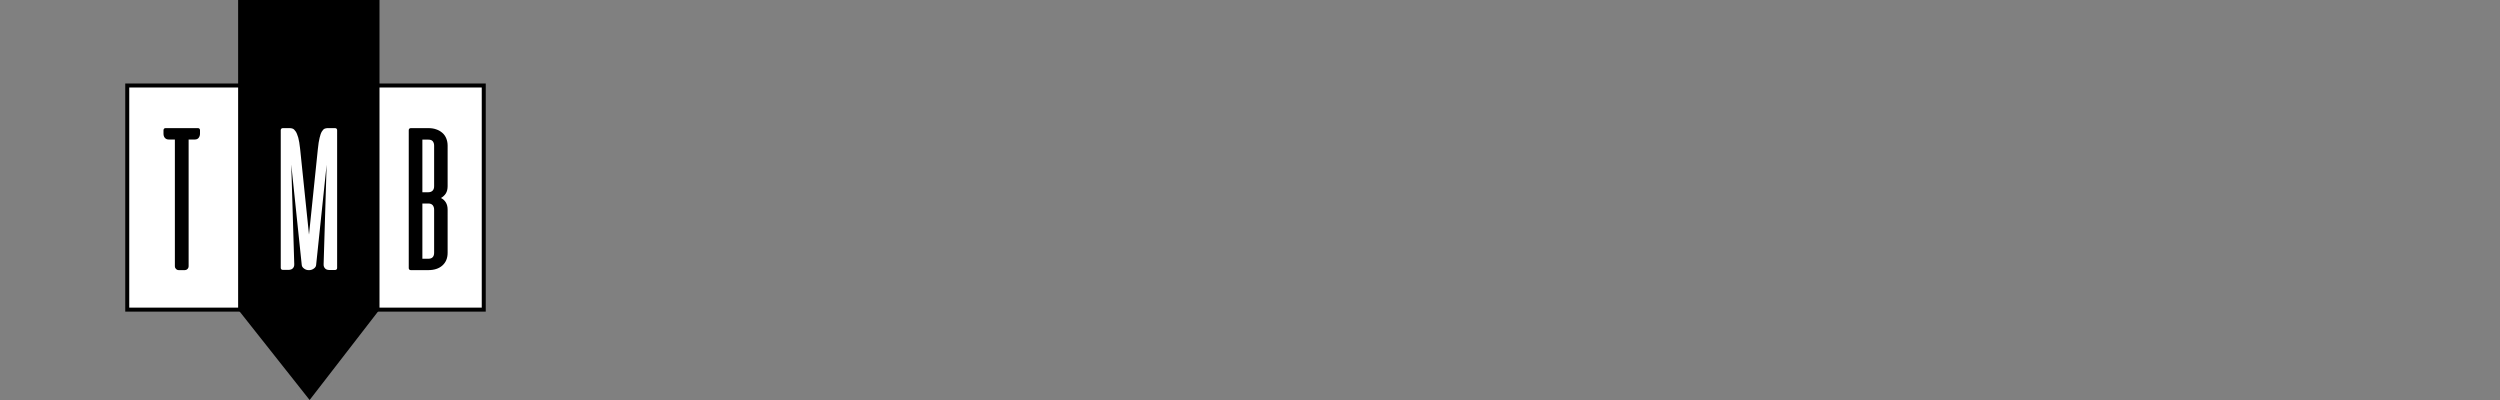 <?xml version="1.0" encoding="utf-8"?>
<!-- Generator: Adobe Illustrator 21.1.0, SVG Export Plug-In . SVG Version: 6.00 Build 0)  -->
<svg version="1.1" id="Layer_1" xmlns="http://www.w3.org/2000/svg" xmlns:xlink="http://www.w3.org/1999/xlink" x="0px" y="0px"
	 viewBox="0 0 2000 320" style="enable-background:new 0 0 2000 320;" xml:space="preserve">
<rect x="0" y="0" width="2000" height="320" fill="#808080" stroke="none"/>
<style type="text/css">
	.st0{fill:#FFFFFF;}
</style>
<g>
	<rect x="101.8" y="68.4" class="st0" width="285.2" height="179.3"/>
	<path d="M385.4,70v176.1H103.4V70H385.4 M388.6,66.8H100.2v182.5h288.4V66.8L388.6,66.8z"/>
</g>
<polygon points="303.6,247.7 247.7,320 190.5,247.7 190.5,0 303.6,0 "/>
<path d="M158.3,102.5c0.5,0,0.9,0.1,1.2,0.4c0.3,0.3,0.5,0.7,0.5,1.2v2.8c0,1.4-0.4,2.5-1.1,3.4s-1.8,1.3-3,1.3h-5v101.5
	c0,0.8-0.3,1.5-0.9,2.1c-0.6,0.6-1.3,0.9-2.1,0.9h-5c-0.8,0-1.5-0.3-2.1-0.9c-0.6-0.6-0.9-1.3-0.9-2.1V111.6h-5
	c-1.2,0-2.2-0.4-3-1.3s-1.1-2-1.1-3.4v-2.8c0-0.5,0.2-0.9,0.5-1.2c0.3-0.3,0.7-0.4,1.2-0.4H158.3z"/>
<path class="st0" d="M254.3,119.1c0.4-3.7,0.8-6.7,1.4-8.9c0.5-2.2,1.1-3.9,1.8-5c0.7-1.1,1.4-1.9,2.1-2.2c0.8-0.3,1.5-0.5,2.3-0.5
	h6.2c0.5,0,0.9,0.2,1.2,0.5c0.3,0.3,0.4,0.7,0.4,1.2v110.1c0,0.5-0.1,0.9-0.4,1.2c-0.3,0.3-0.7,0.5-1.2,0.5h-4.5
	c-1.6,0-2.8-0.4-3.6-1.3c-0.8-0.9-1.2-2-1.1-3.4l2.4-79.5l-8.4,80.2c-0.1,1.1-0.7,2.1-1.9,2.9c-1.1,0.8-2.4,1.2-3.7,1.2H247
	c-1.4,0-2.6-0.4-3.7-1.2c-1.1-0.8-1.8-1.7-1.9-2.9l-8.4-80.4l2.4,79.6c0.1,1.4-0.3,2.6-1.1,3.4c-0.8,0.9-2,1.3-3.6,1.3h-4.5
	c-0.5,0-0.9-0.2-1.2-0.5c-0.3-0.3-0.4-0.7-0.4-1.2V104.2c0-0.5,0.1-0.9,0.4-1.2c0.3-0.3,0.7-0.5,1.2-0.5h5.5c0.8,0,1.6,0.1,2.4,0.4
	c0.8,0.3,1.6,1,2.4,2.2c0.8,1.1,1.4,2.8,2.1,5c0.6,2.2,1.1,5.2,1.5,9l7.1,68.6L254.3,119.1z"/>
<path d="M342.7,102.5c2.3,0,4.4,0.3,6.3,1c1.9,0.6,3.5,1.6,4.9,2.8c1.4,1.2,2.4,2.7,3.1,4.4c0.7,1.7,1.1,3.7,1.1,5.8v32.4
	c0,2.4-0.5,4.3-1.4,5.8c-0.9,1.5-2.3,2.7-3.9,3.7c1.7,0.9,3,2.1,3.9,3.6c0.9,1.5,1.4,3.4,1.4,5.7v34.5c0,4.3-1.4,7.7-4.2,10.2
	c-2.8,2.5-6.6,3.7-11.4,3.7h-13.9c-0.5,0-0.9-0.2-1.2-0.5c-0.3-0.3-0.4-0.7-0.4-1.2V104.2c0-0.5,0.1-0.9,0.4-1.2
	c0.3-0.3,0.7-0.5,1.2-0.5H342.7z M347.3,116.5c0-1.5-0.4-2.6-1.1-3.5s-1.9-1.3-3.6-1.3h-4.7v42.1h4.7c1.6,0,2.8-0.5,3.6-1.4
	c0.8-0.9,1.1-2.1,1.1-3.5V116.5z M347.3,167.7c0-1.4-0.4-2.6-1.1-3.5c-0.8-0.9-1.9-1.4-3.5-1.4h-4.8V207h4.7c1.6,0,2.8-0.4,3.6-1.3
	c0.8-0.9,1.1-2.1,1.1-3.5V167.7z"/>
</svg>
